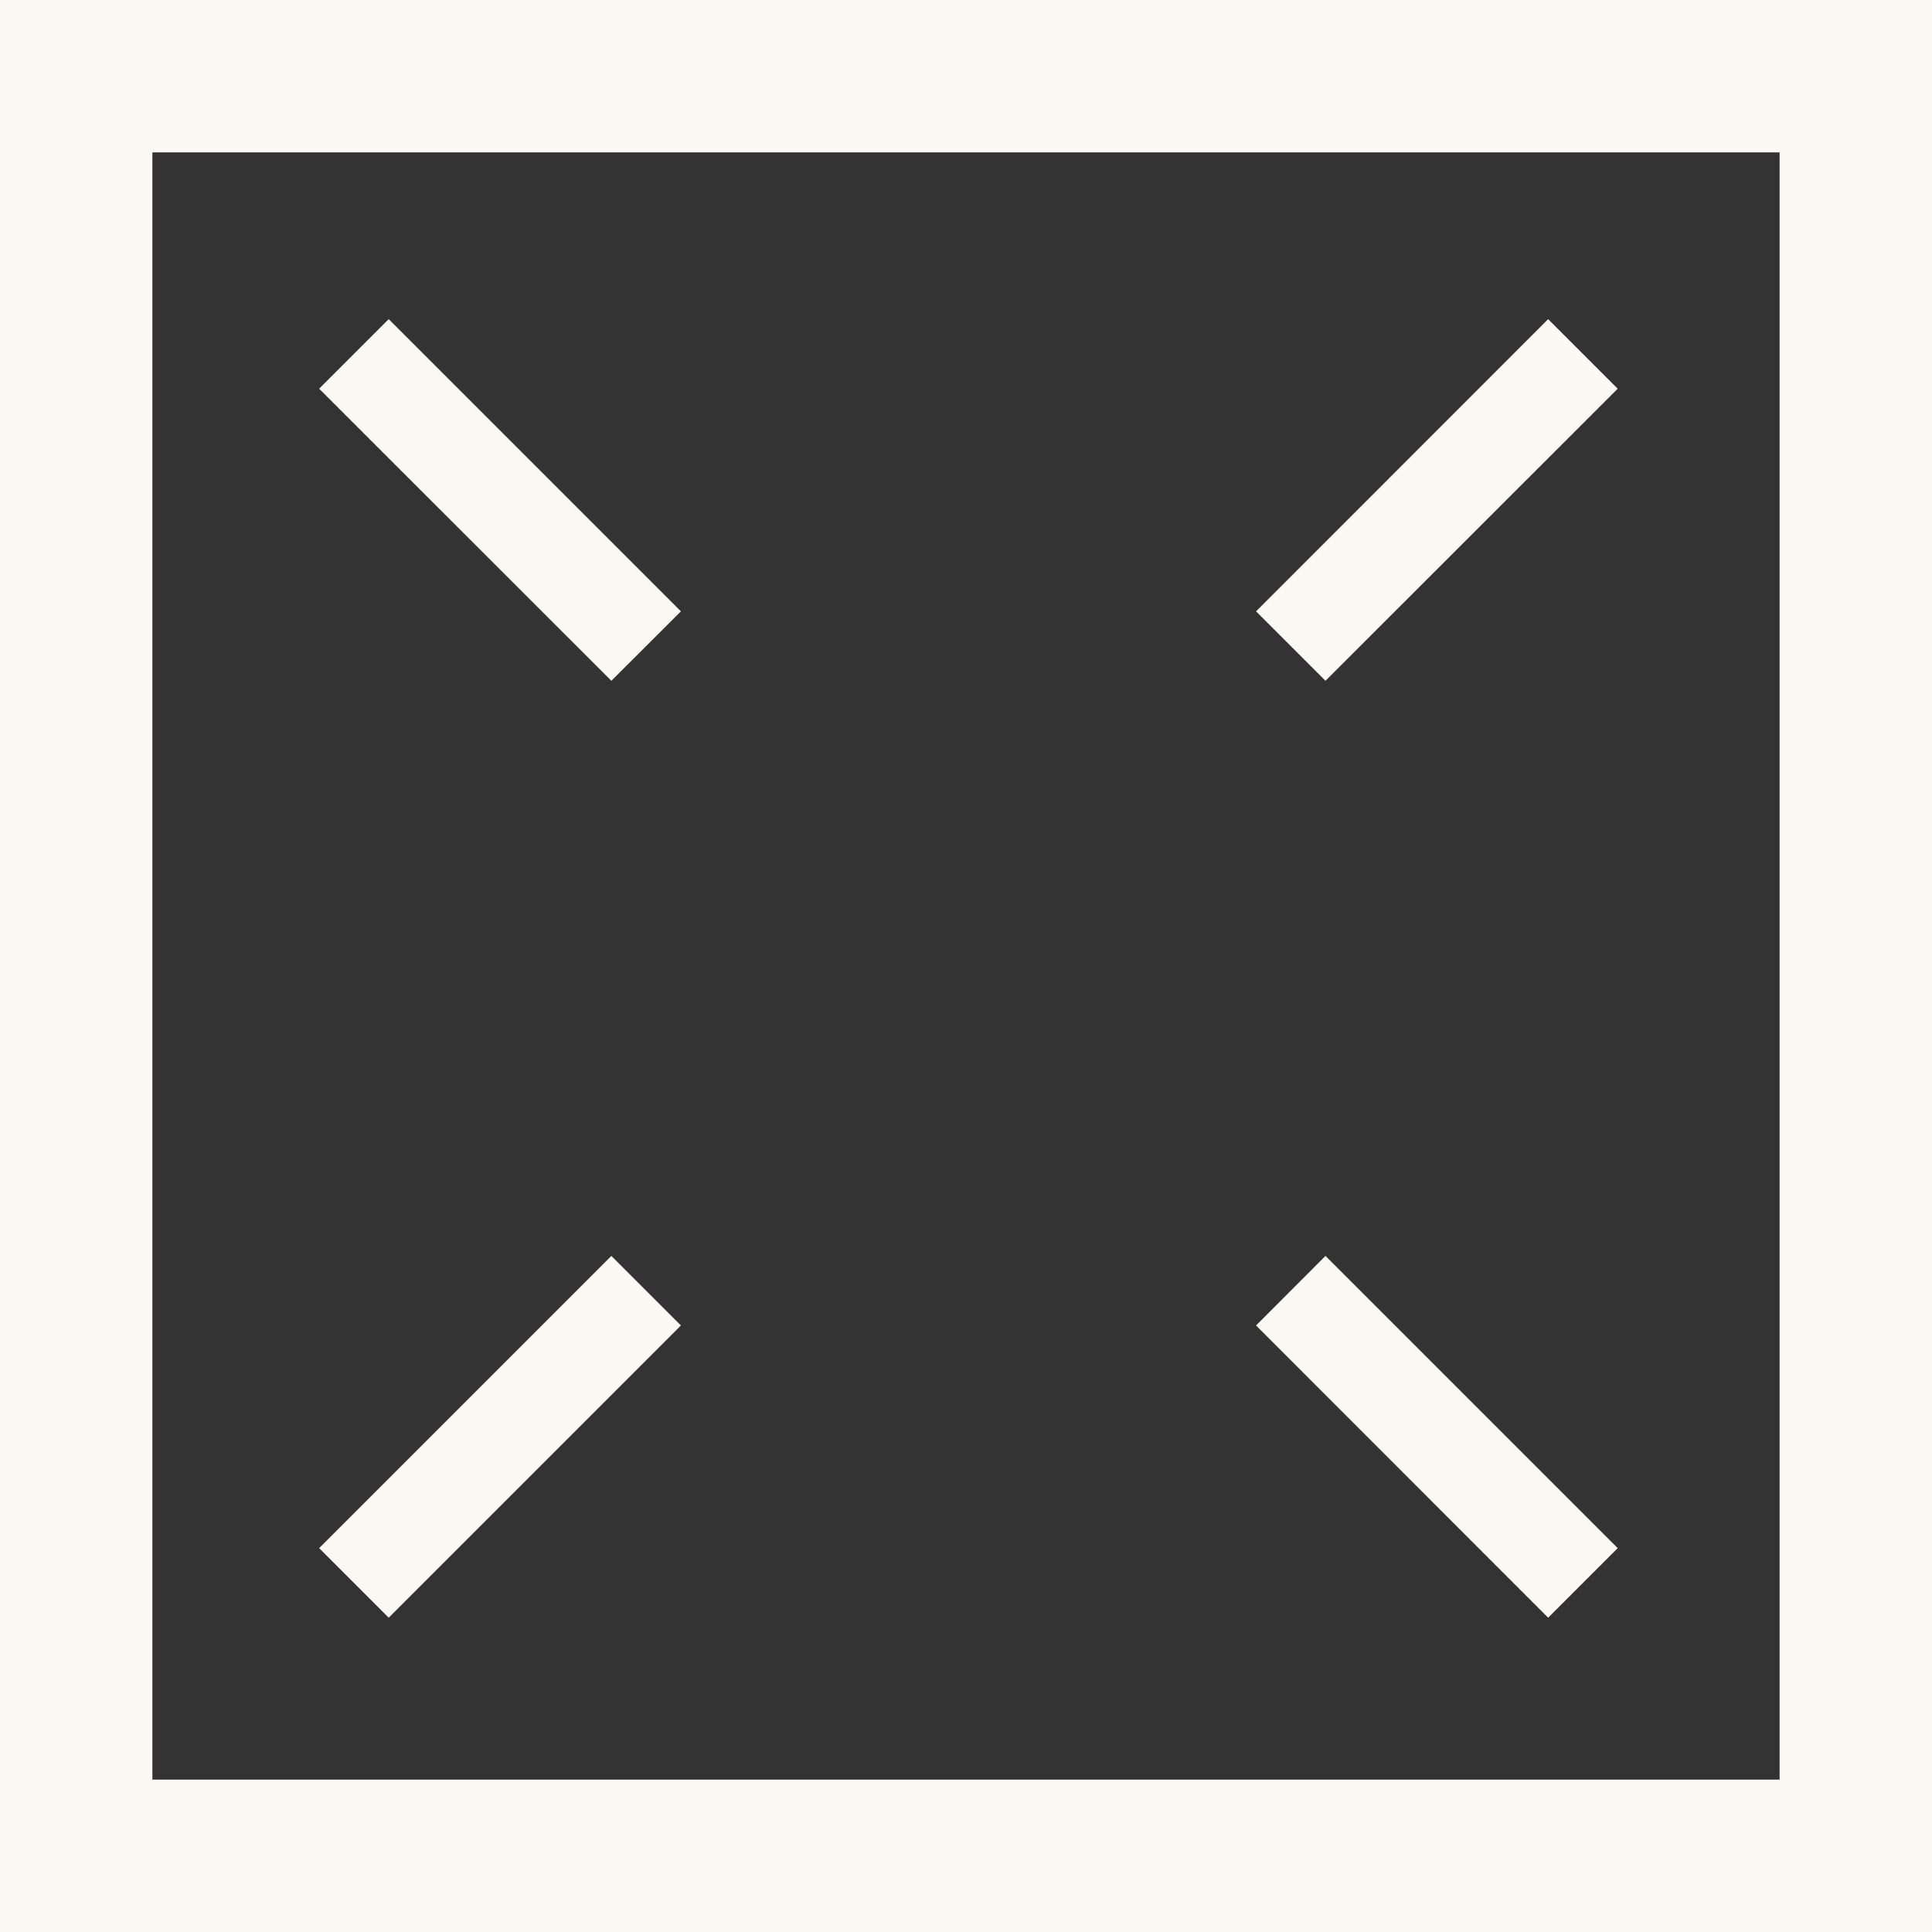 <svg width="16" height="16" viewBox="0 0 16 16" fill="none" xmlns="http://www.w3.org/2000/svg">
<rect x="0" y="0" width="16" height="16" fill="#333333" stroke="none"/>
<path fill-rule="evenodd" clip-rule="evenodd" d="M14.738 1.262H1.262V14.738H14.738V1.262ZM16 0V16H0V0H16Z" fill="#FBF9F4"/>
<path fill-rule="evenodd" clip-rule="evenodd" d="M10.402 5.063L12.821 2.643L13.397 3.219L10.977 5.638L10.402 5.063ZM5.063 5.638L2.643 3.219L3.219 2.643L5.639 5.063L5.063 5.638ZM5.639 10.977L3.219 13.397L2.643 12.821L5.063 10.401L5.639 10.977ZM12.821 13.397L10.402 10.977L10.977 10.401L13.397 12.821L12.821 13.397Z" fill="#FBF9F4"/>
</svg>
